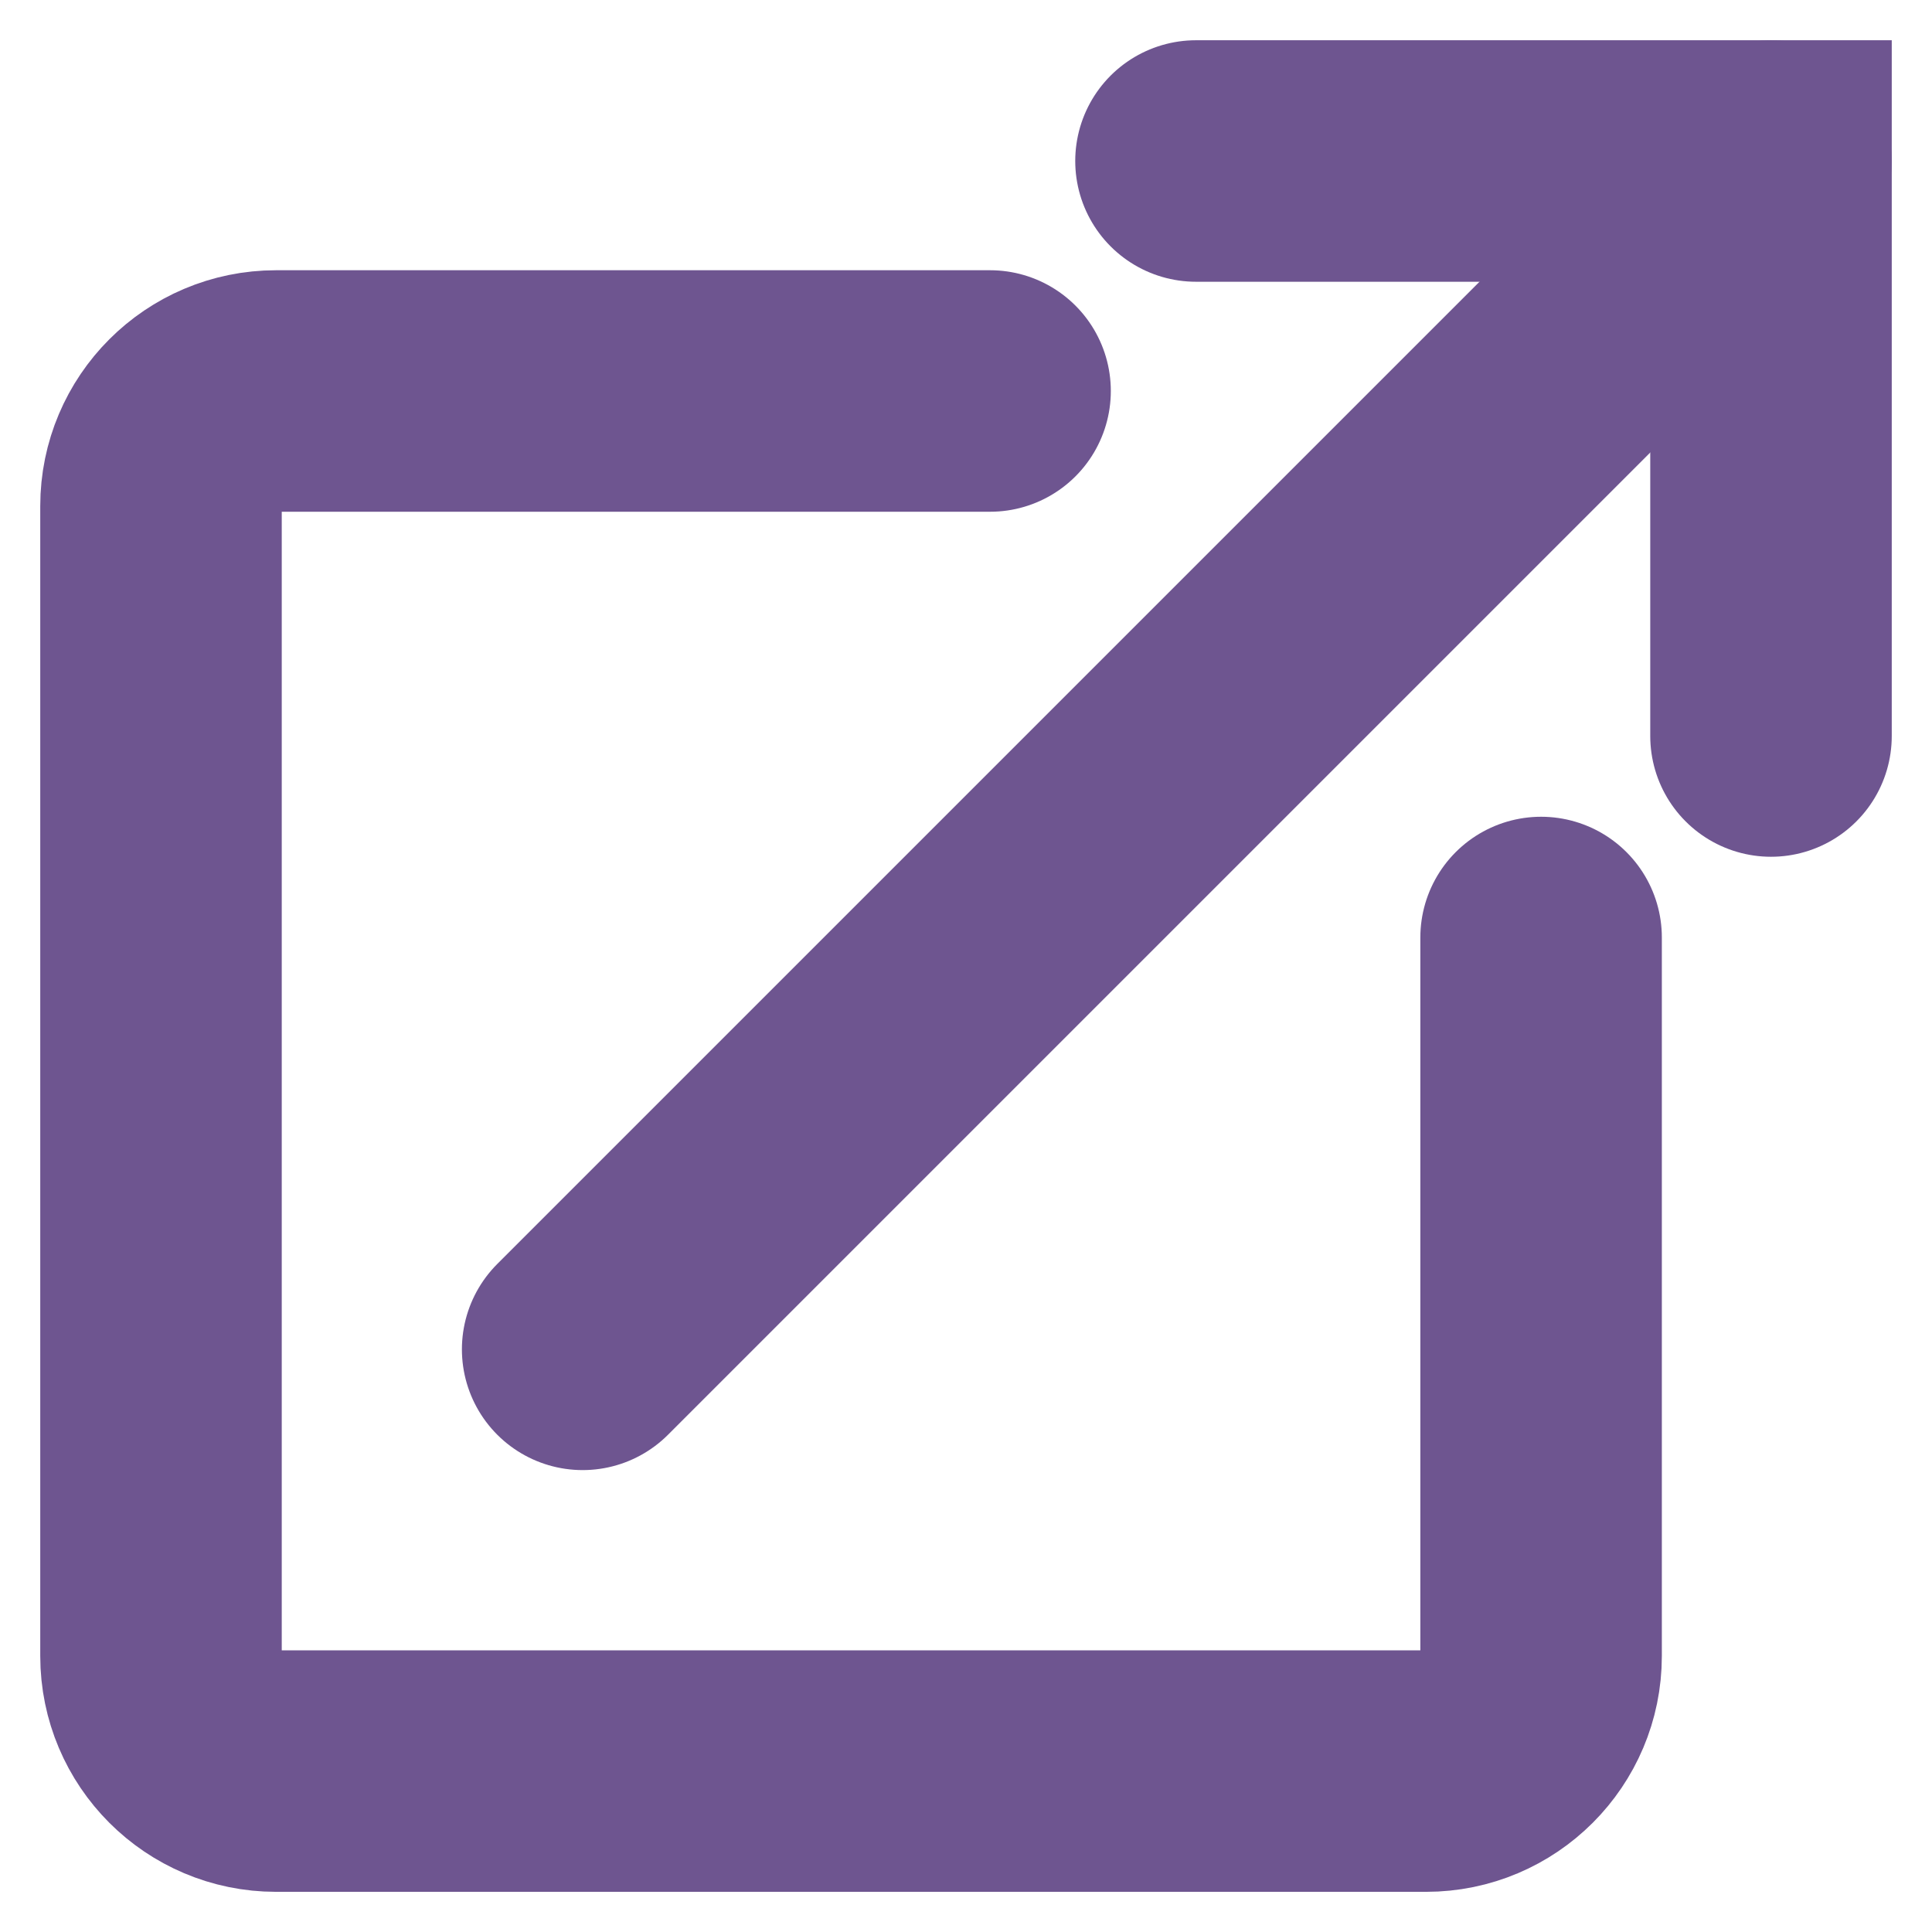 <svg fill="none" height="24" viewBox="0 0 24 24" width="24" xmlns="http://www.w3.org/2000/svg"><g stroke="#6e5590" stroke-linecap="round" stroke-width="3"><path d="m12.299 4.857h-8.87c-.789 0-1.429.64-1.429 1.429v14.286c0 .789.64 1.429 1.429 1.429h14.286c.789 0 1.429-.64 1.429-1.429v-8.926" stroke-linejoin="round"/><path d="m14.857 2h7.143v7.143"/><path d="m7.238 16.762 14.762-14.762" stroke-linejoin="round"/></g></svg>